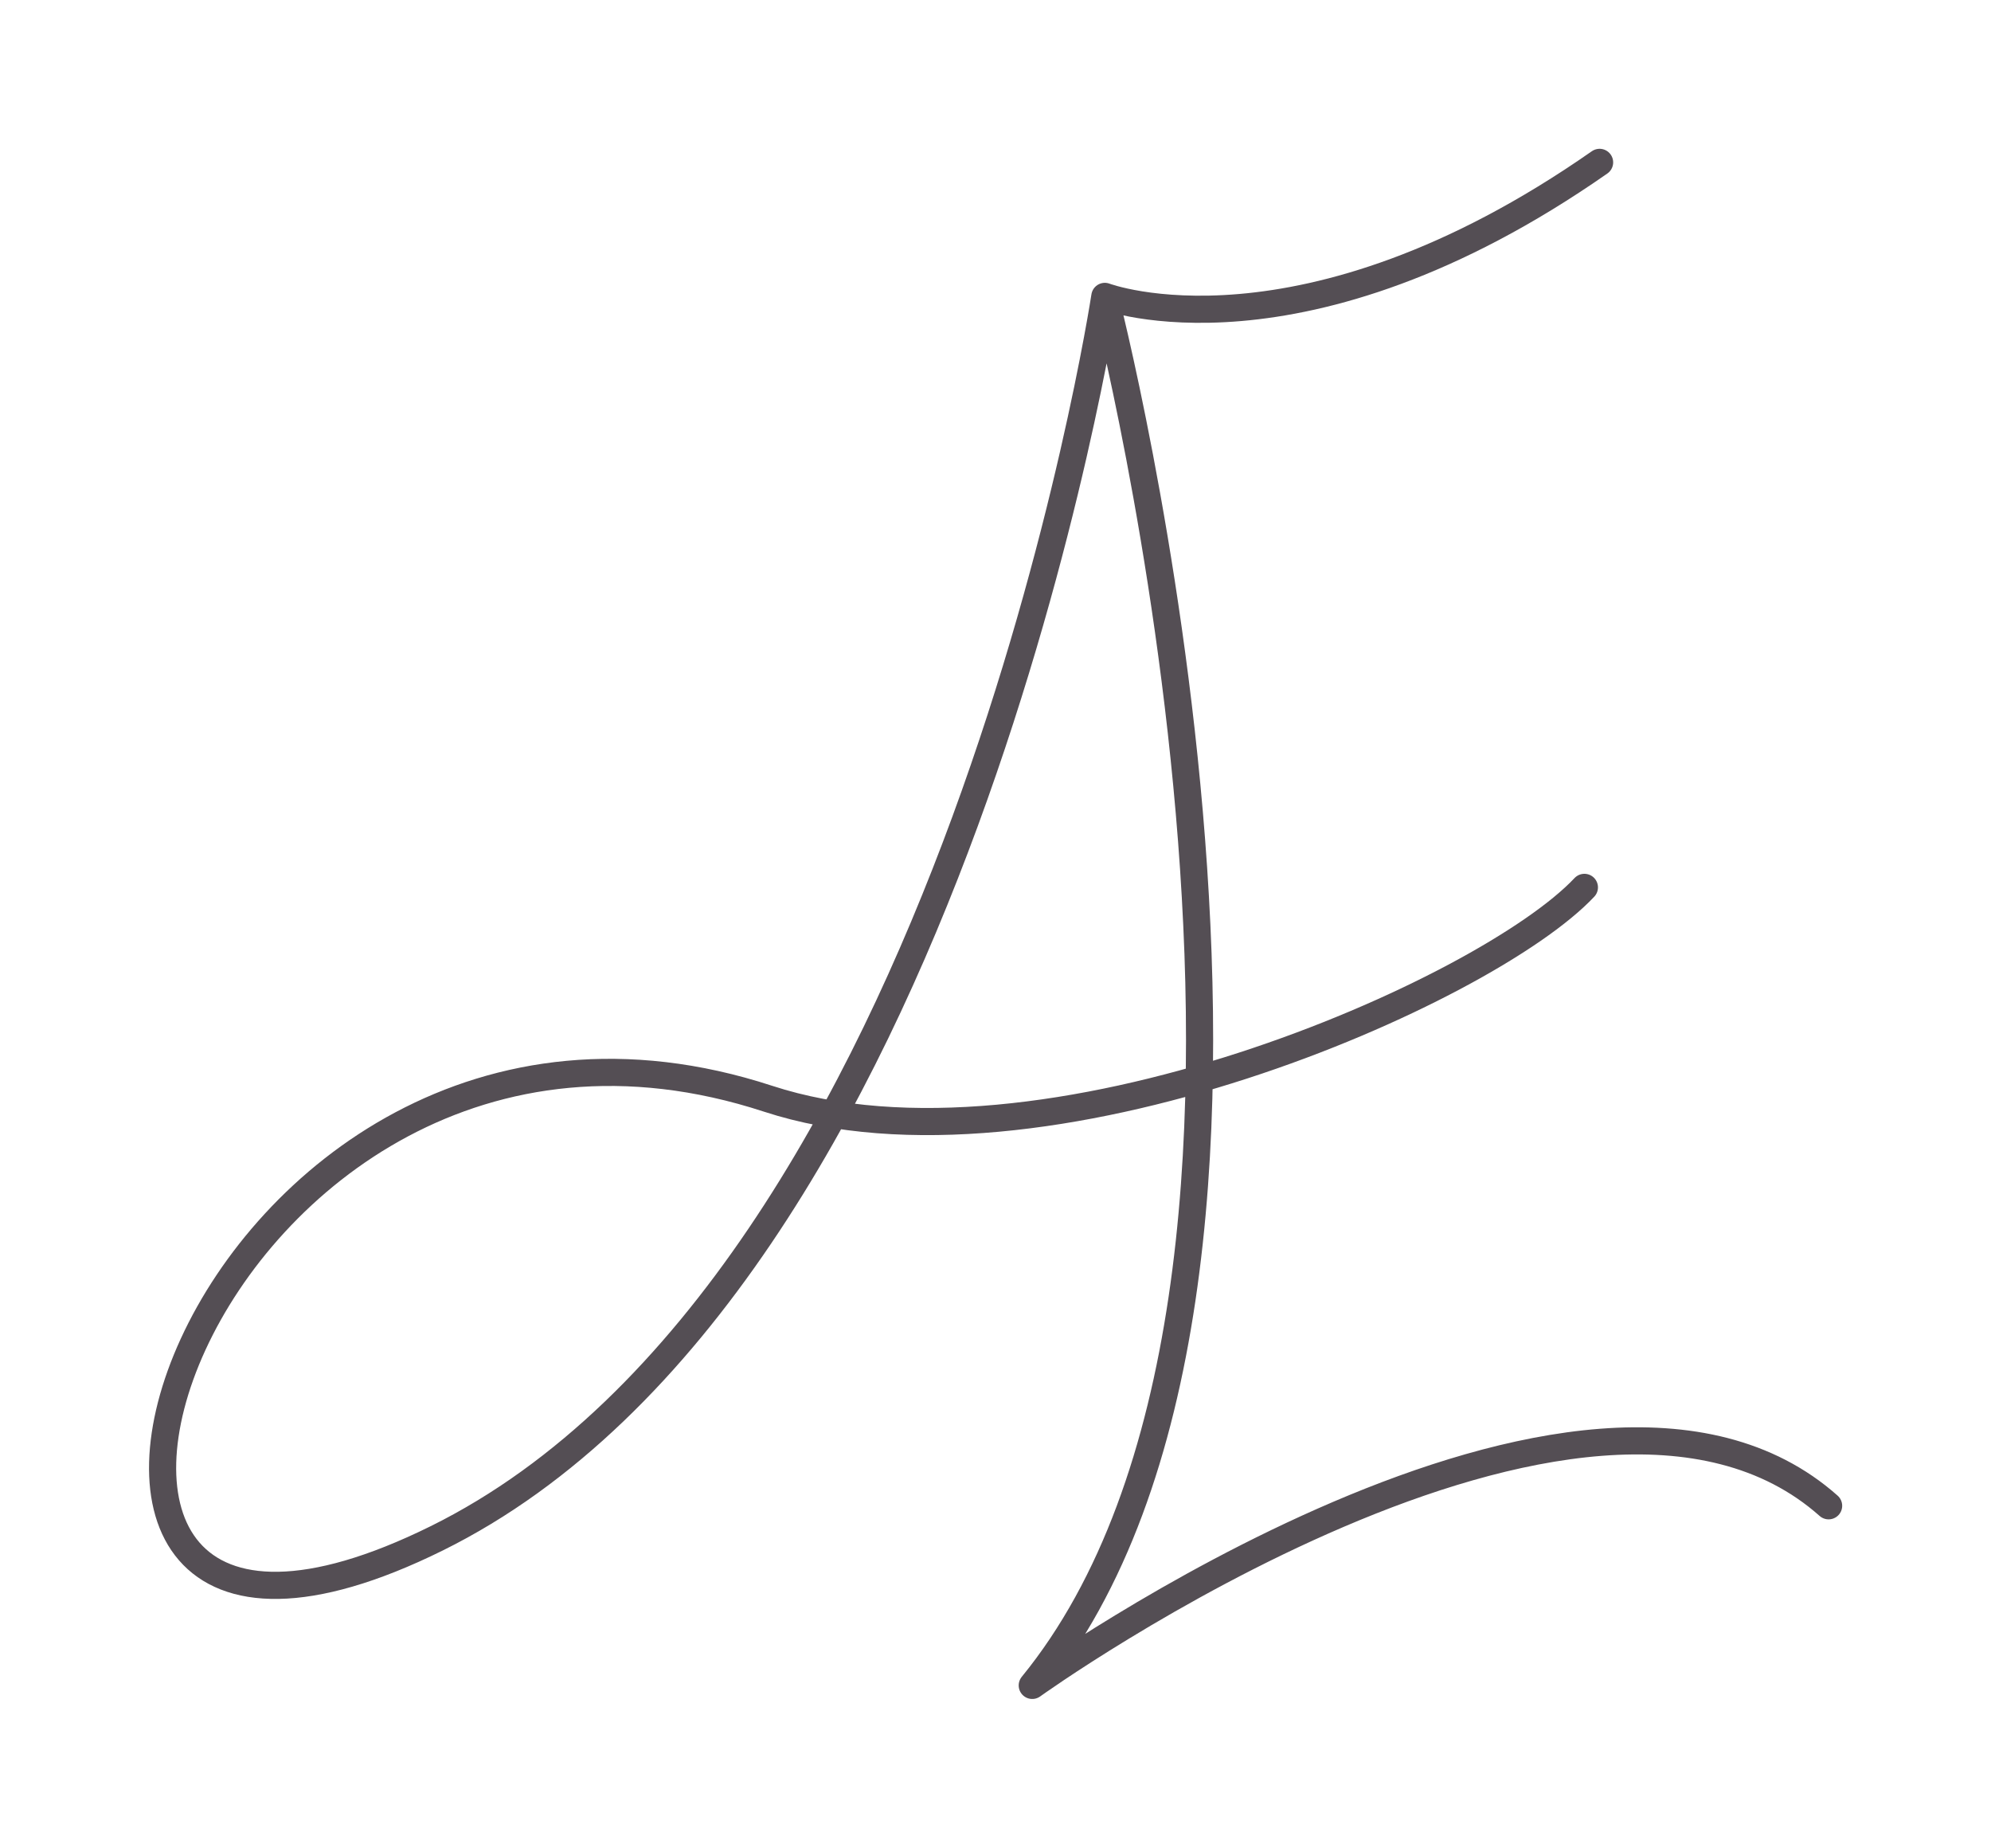 <?xml version="1.0" encoding="UTF-8" standalone="no"?>
<!-- Created with Inkscape (http://www.inkscape.org/) -->

<svg
   xmlns:dc="http://purl.org/dc/elements/1.1/"
   xmlns:cc="http://creativecommons.org/ns#"
   xmlns:rdf="http://www.w3.org/1999/02/22-rdf-syntax-ns#"
   xmlns:svg="http://www.w3.org/2000/svg"
   xmlns="http://www.w3.org/2000/svg"
   xmlns:sodipodi="http://sodipodi.sourceforge.net/DTD/sodipodi-0.dtd"
   xmlns:inkscape="http://www.inkscape.org/namespaces/inkscape"
   width="4.018in"
   height="3.728in"
   viewBox="0 0 102.058 94.696"
   version="1.1"
   id="svg4688"
   inkscape:version="0.92.4 (5da689c313, 2019-01-14)"
   sodipodi:docname="dark-outline-logo.svg">
  <defs
     id="defs4682" />
  <sodipodi:namedview
     id="base"
     pagecolor="#ffffff"
     bordercolor="#666666"
     borderopacity="1.0"
     inkscape:pageopacity="0.0"
     inkscape:pageshadow="2"
     inkscape:zoom="0.98994949"
     inkscape:cx="196.05665"
     inkscape:cy="143.69152"
     inkscape:document-units="mm"
     inkscape:current-layer="layer1"
     showgrid="false"
     units="in"
     inkscape:pagecheckerboard="false"
     fit-margin-top="0.3"
     fit-margin-left="0.3"
     fit-margin-right="0.3"
     fit-margin-bottom="0.3"
     inkscape:window-width="1536"
     inkscape:window-height="801"
     inkscape:window-x="-8"
     inkscape:window-y="-8"
     inkscape:window-maximized="1" />
  <g
     inkscape:label="Layer 1"
     inkscape:groupmode="layer"
     id="layer1"
     transform="translate(-33.946,-21.829)">
    <path
       id="path4520-4-4"
       style="fill:none;stroke:#544e54;stroke-width:1.391;stroke-linecap:round;stroke-linejoin:round;stroke-miterlimit:4;stroke-dasharray:none;stroke-opacity:1;paint-order:normal"
       d="m 115.942,30.151 c -15.297,10.678 -25.362,6.869 -25.362,6.869 0,0 13.096,50.603 -3.721,71.19 0,0 28.295,-20.33 40.823,-9.206 M 90.58,37.02 c 0,0 -7.684,50.521 -34.251,63.653 -26.567,13.132 -12.391,-32.137 16.986,-22.532 14.087,4.606 36.851,-5.51 41.848,-10.832"
       inkscape:connector-curvature="0" />
  </g>
</svg>
